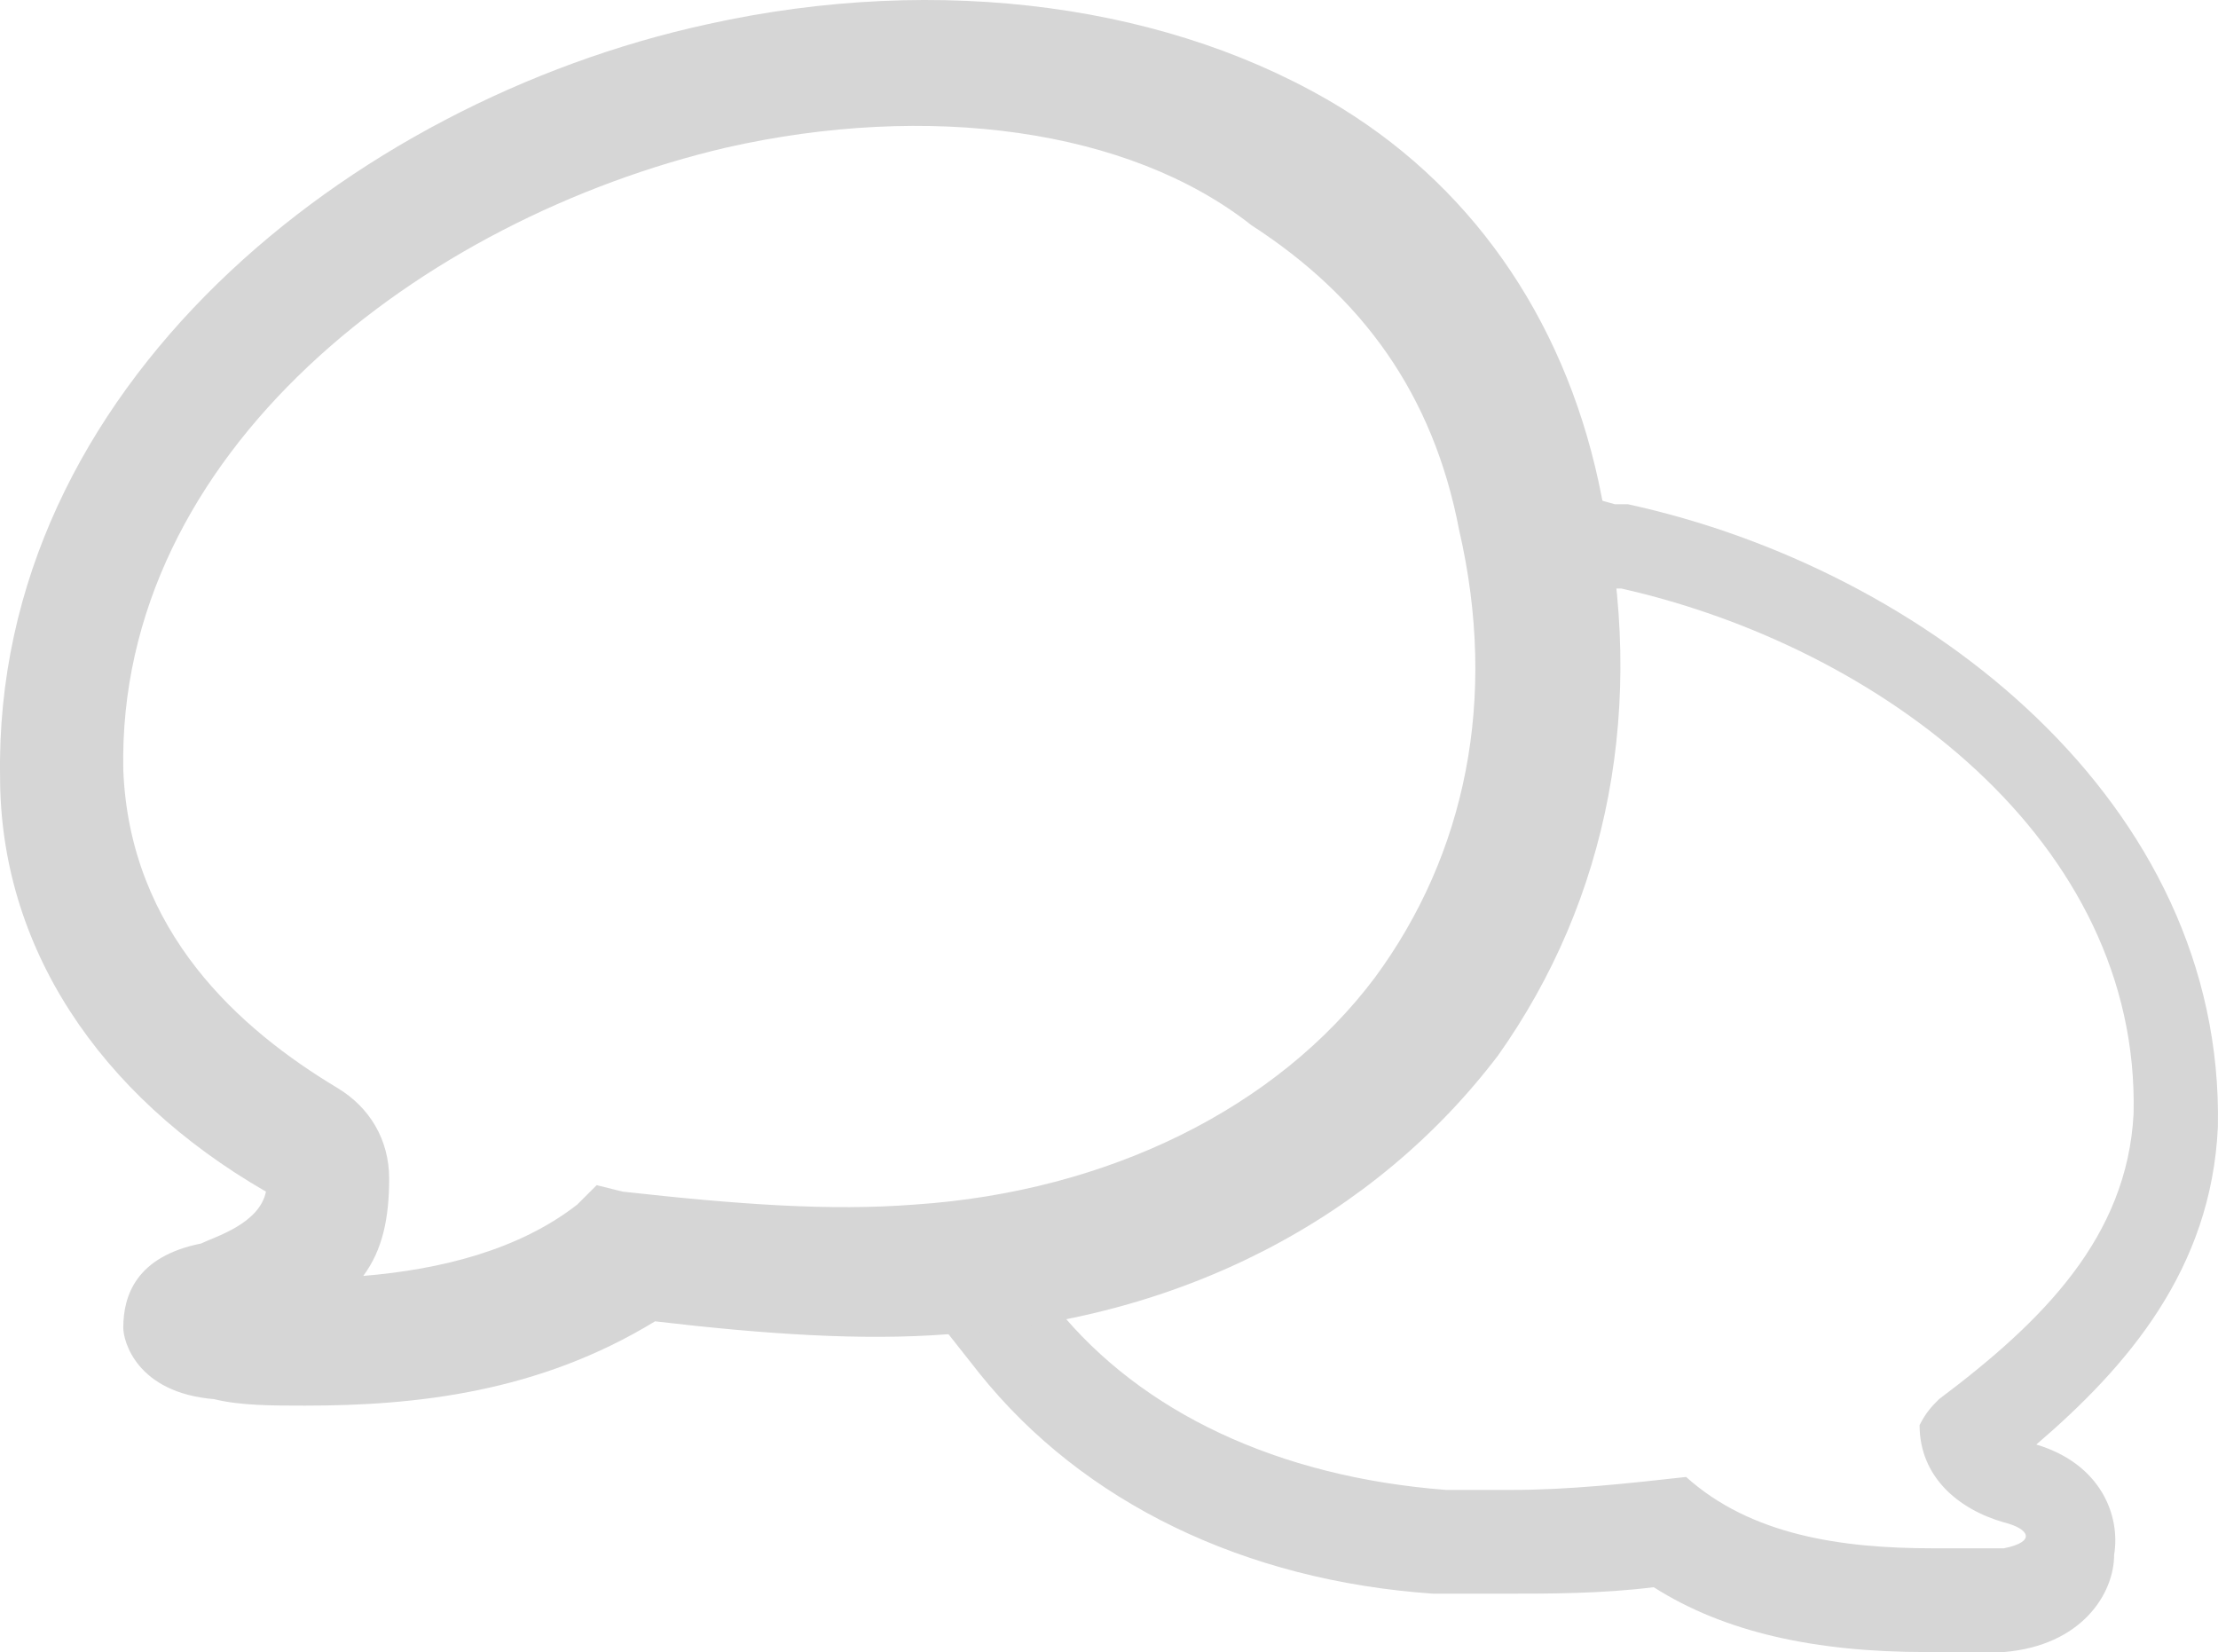 <svg xmlns="http://www.w3.org/2000/svg" xmlns:svg="http://www.w3.org/2000/svg" id="svg6138" width="136.812" height="101.901" version="1.1" viewBox="0 0 136.812 101.901"><g id="layer1" transform="translate(-200.166,-444.269)"><g id="Fill-1-_x2B_-Fill-3_1_" transform="matrix(4,0,0,4,931.771,-6755.83)" style="fill:#fff;fill-opacity:1"><path id="Fill-1_20_" d="m -159.8,1807.3 0.2,2 c 0.2,2.3 -0.3,4.4 -1.6,6.1 -1.3,1.7 -3.3,2.9 -5.7,3.4 l -2.4,0.5 1.5,1.9 c 1.6,2 4.1,3.2 7,3.4 0.3,0 0.7,0 1.1,0 0.7,0 1.5,0 2.3,-0.1 1.1,0.7 2.5,1 4.2,1 0.4,0 0.7,0 1.2,0 1.2,-0.1 1.7,-0.9 1.7,-1.5 0.1,-0.6 -0.2,-1.4 -1.2,-1.7 1.4,-1.2 2.7,-2.7 2.8,-4.9 0.1,-5 -4.5,-8.6 -9.1,-9.6 l -0.2,0 -1.8,-0.5 z m 1.7,1.8 0.2,0 c 4,0.9 8,3.9 7.9,8.1 -0.1,1.9 -1.4,3.2 -3,4.4 -0.1,0.1 -0.2,0.2 -0.3,0.4 0,0.8 0.6,1.3 1.3,1.5 0.4,0.1 0.5,0.3 0,0.4 -0.3,0 -0.7,0 -1.1,0 -1.4,0 -2.8,-0.2 -3.8,-1.1 -0.9,0.1 -1.8,0.2 -2.7,0.2 -0.3,0 -0.7,0 -1,0 -2.6,-0.2 -4.7,-1.2 -6,-2.8 2.7,-0.6 5,-1.9 6.5,-4 1.6,-1.9 2.3,-4.4 2,-7.1 l 0,0 z" class="st20" style="fill:#d6d6d6;fill-opacity:1"/><path id="Fill-3_6_" d="m -171.7,1802.3 c -4.7,1.1 -9.4,4.7 -9.3,9.6 0.1,2.5 1.8,4 3.3,4.9 0.5,0.3 0.8,0.8 0.8,1.4 0,0.6 -0.1,1.1 -0.4,1.5 1.2,-0.1 2.4,-0.4 3.3,-1.1 l 0.3,-0.3 0.4,0.1 c 1.8,0.2 3.2,0.3 4.5,0.2 3,-0.2 5.6,-1.5 7.1,-3.5 1.4,-1.9 1.9,-4.3 1.3,-6.9 -0.4,-2.1 -1.5,-3.6 -3.2,-4.7 -1.9,-1.5 -5,-1.9 -8.1,-1.2 m -6.5,19.4 c -0.5,0 -1,0 -1.4,-0.1 -1.2,-0.1 -1.4,-0.9 -1.4,-1.1 0,-0.5 0.2,-1.1 1.2,-1.3 0.2,-0.1 0.9,-0.3 1,-0.8 -2.6,-1.5 -4.1,-3.8 -4.1,-6.4 -0.1,-6 5.4,-10.4 10.9,-11.6 l 0,0 c 3.6,-0.8 7.2,-0.3 9.8,1.3 2.1,1.3 3.5,3.4 4,6 0.7,3.2 0.1,6.2 -1.6,8.6 -1.9,2.5 -4.9,4.1 -8.5,4.3 -1.3,0.1 -2.8,0 -4.5,-0.2 -1.8,1.1 -3.7,1.3 -5.4,1.3" class="st21" style="fill:#d6d6d6;fill-opacity:1"/></g></g></svg>